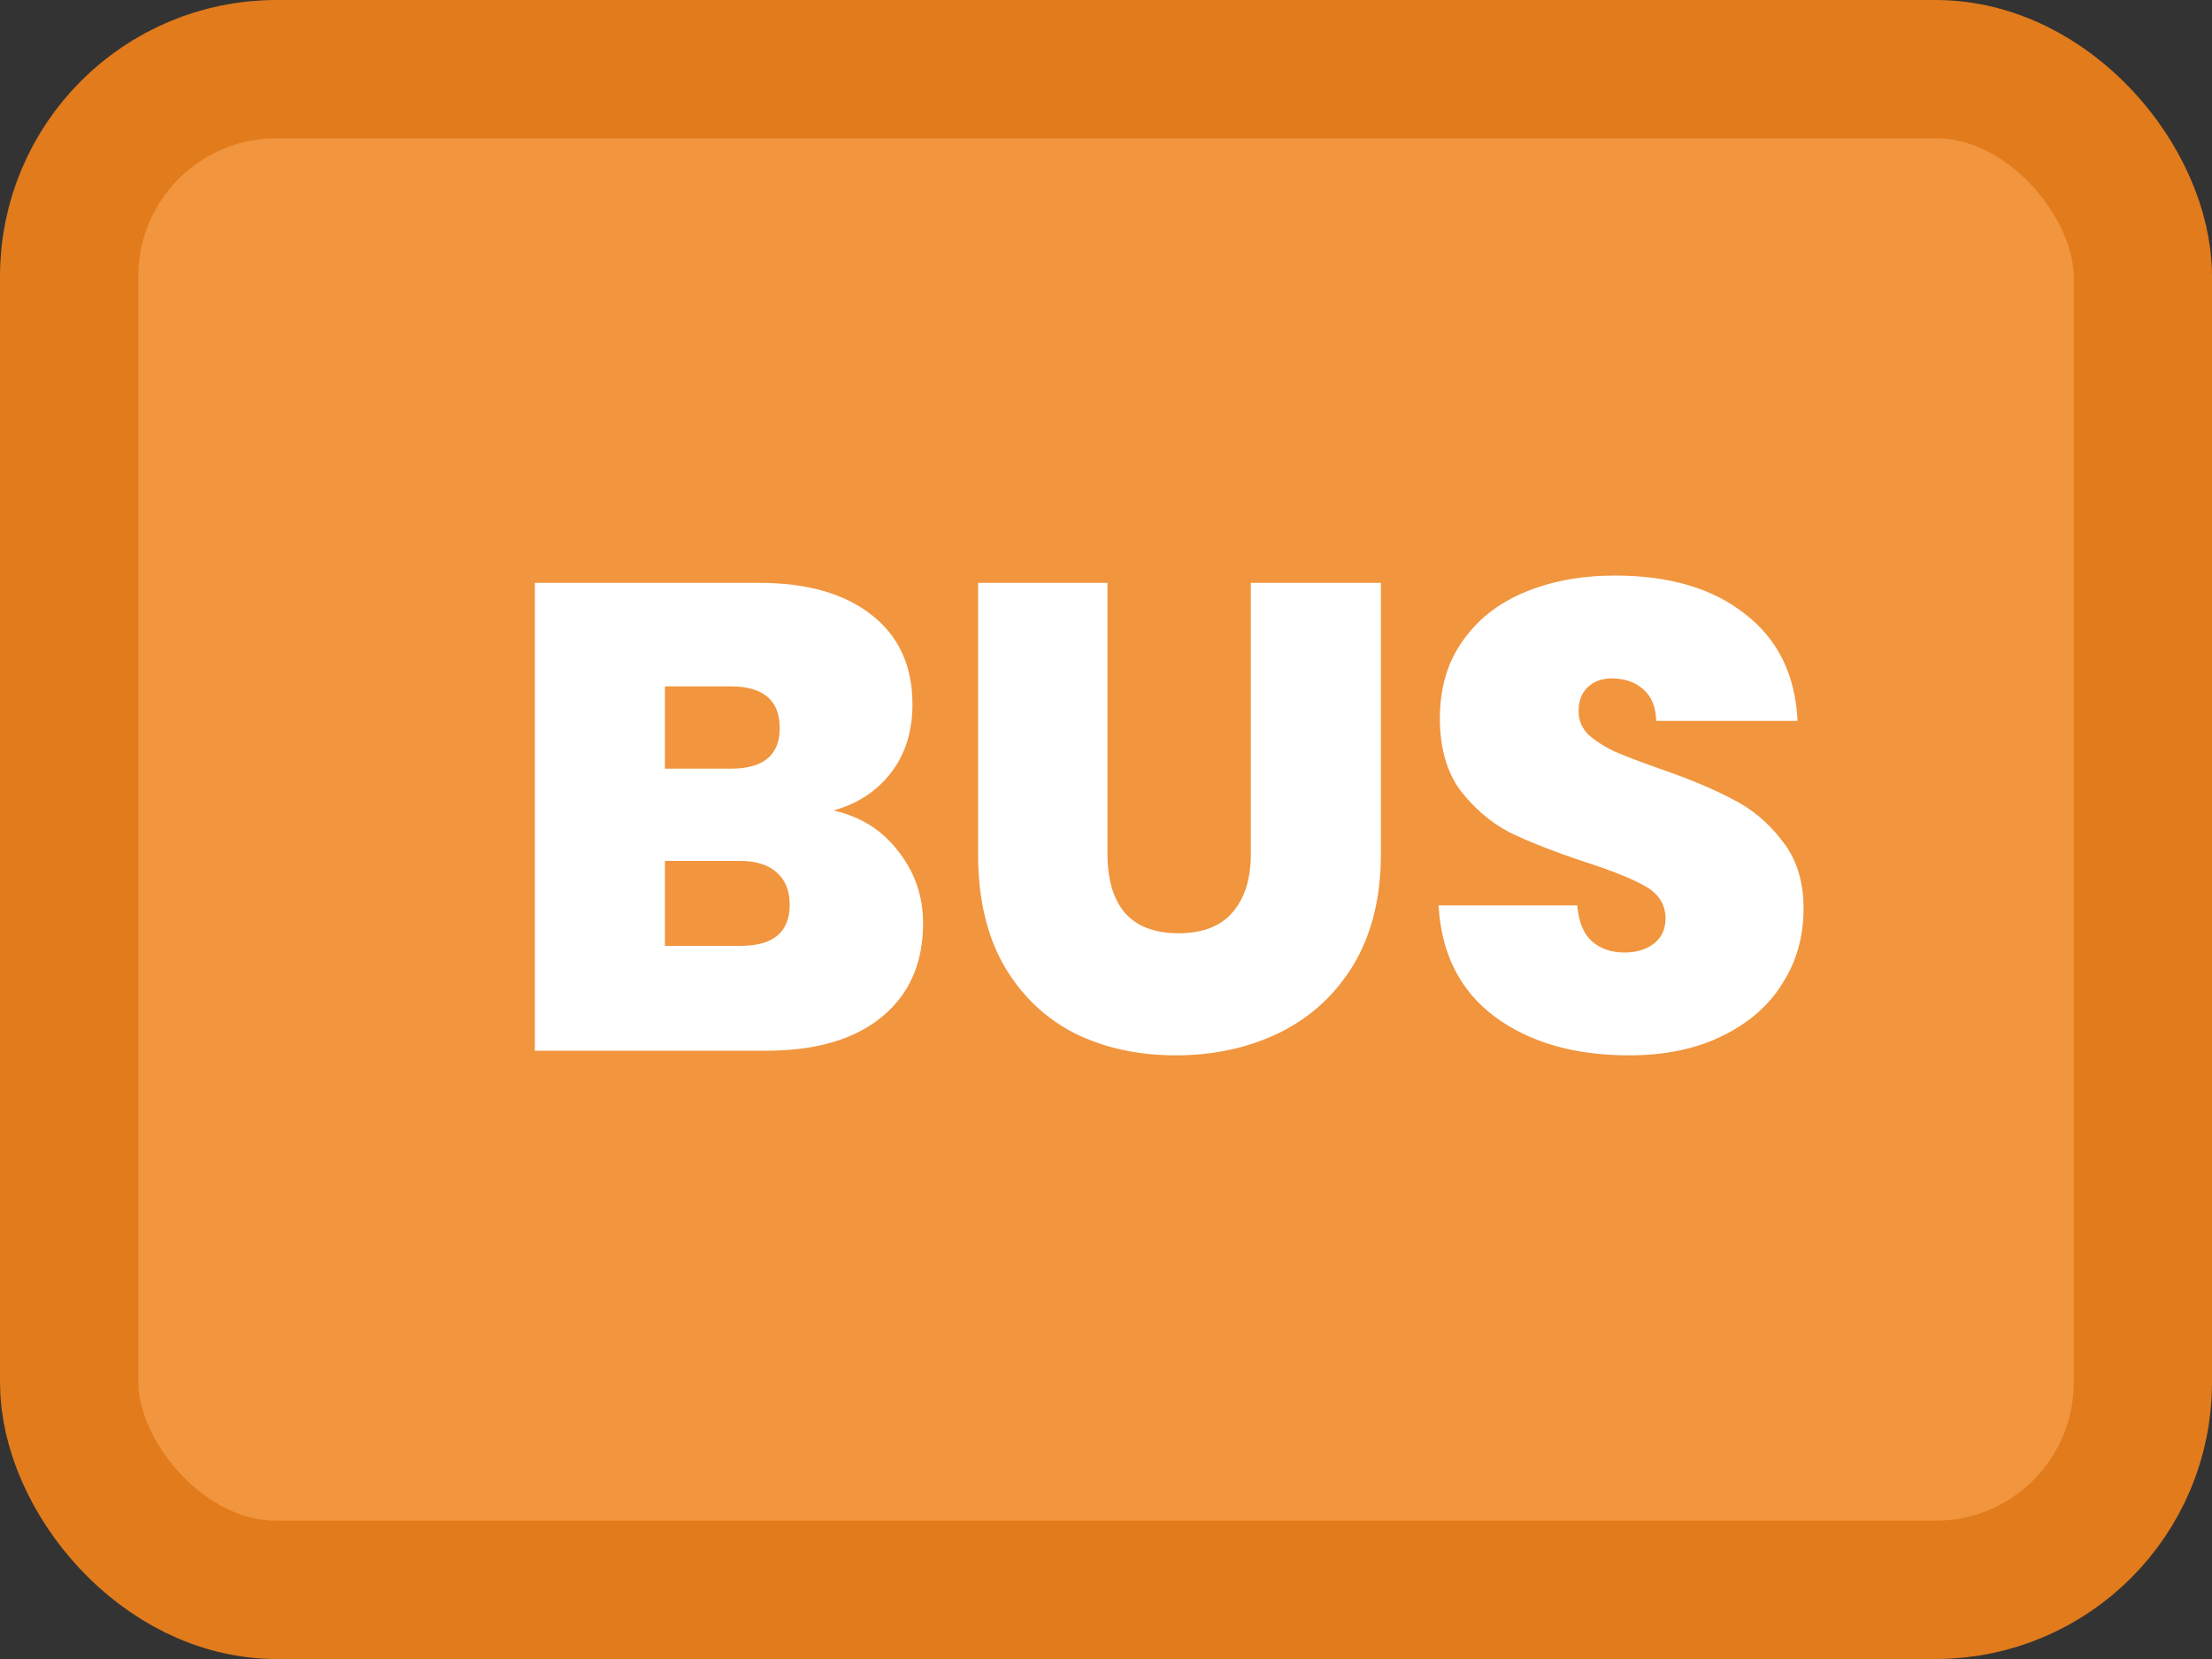 <svg width="80" height="60" viewBox="0 0 80 60" fill="none" xmlns="http://www.w3.org/2000/svg">
<rect x="0" y="0" width="80" height="60" fill="#333333" stroke="none"/>
<rect x="2.5" y="2.5" width="75" height="55" rx="7.5" fill="#F1953E" stroke="#E17B1C" stroke-width="5"/>
<path d="M30.144 29.312C31.136 29.536 31.92 30.032 32.496 30.8C33.088 31.552 33.384 32.416 33.384 33.392C33.384 34.832 32.888 35.96 31.896 36.776C30.904 37.592 29.512 38 27.72 38H19.344V21.08H27.456C29.184 21.08 30.536 21.464 31.512 22.232C32.504 23 33 24.08 33 25.472C33 26.464 32.736 27.296 32.208 27.968C31.696 28.624 31.008 29.072 30.144 29.312ZM24.048 27.8H26.424C27.608 27.8 28.2 27.312 28.2 26.336C28.2 25.328 27.608 24.824 26.424 24.824H24.048V27.8ZM26.784 34.208C27.968 34.208 28.56 33.712 28.56 32.72C28.56 32.208 28.4 31.816 28.08 31.544C27.776 31.272 27.336 31.136 26.76 31.136H24.048V34.208H26.784ZM40.054 21.08V30.896C40.054 31.808 40.262 32.512 40.678 33.008C41.11 33.504 41.758 33.752 42.622 33.752C43.486 33.752 44.134 33.504 44.566 33.008C45.014 32.496 45.238 31.792 45.238 30.896V21.08H49.942V30.896C49.942 32.448 49.614 33.776 48.958 34.88C48.302 35.968 47.406 36.792 46.27 37.352C45.15 37.896 43.902 38.168 42.526 38.168C41.15 38.168 39.918 37.896 38.83 37.352C37.758 36.792 36.91 35.968 36.286 34.88C35.678 33.792 35.374 32.464 35.374 30.896V21.08H40.054ZM58.916 38.168C56.947 38.168 55.331 37.704 54.068 36.776C52.803 35.832 52.123 34.488 52.028 32.744H57.044C57.092 33.336 57.267 33.768 57.572 34.04C57.876 34.312 58.267 34.448 58.748 34.448C59.179 34.448 59.532 34.344 59.803 34.136C60.092 33.912 60.236 33.608 60.236 33.224C60.236 32.728 60.004 32.344 59.539 32.072C59.075 31.8 58.324 31.496 57.283 31.16C56.179 30.792 55.283 30.44 54.596 30.104C53.923 29.752 53.331 29.248 52.819 28.592C52.324 27.92 52.075 27.048 52.075 25.976C52.075 24.888 52.347 23.96 52.892 23.192C53.435 22.408 54.188 21.816 55.148 21.416C56.108 21.016 57.196 20.816 58.411 20.816C60.38 20.816 61.947 21.28 63.115 22.208C64.299 23.12 64.931 24.408 65.011 26.072H59.9C59.883 25.56 59.724 25.176 59.419 24.92C59.132 24.664 58.755 24.536 58.291 24.536C57.94 24.536 57.651 24.64 57.428 24.848C57.203 25.056 57.092 25.352 57.092 25.736C57.092 26.056 57.212 26.336 57.452 26.576C57.708 26.8 58.02 27 58.388 27.176C58.755 27.336 59.3 27.544 60.02 27.8C61.092 28.168 61.971 28.536 62.66 28.904C63.364 29.256 63.964 29.76 64.46 30.416C64.972 31.056 65.228 31.872 65.228 32.864C65.228 33.872 64.972 34.776 64.46 35.576C63.964 36.376 63.236 37.008 62.276 37.472C61.331 37.936 60.212 38.168 58.916 38.168Z" fill="white"/>
</svg>
